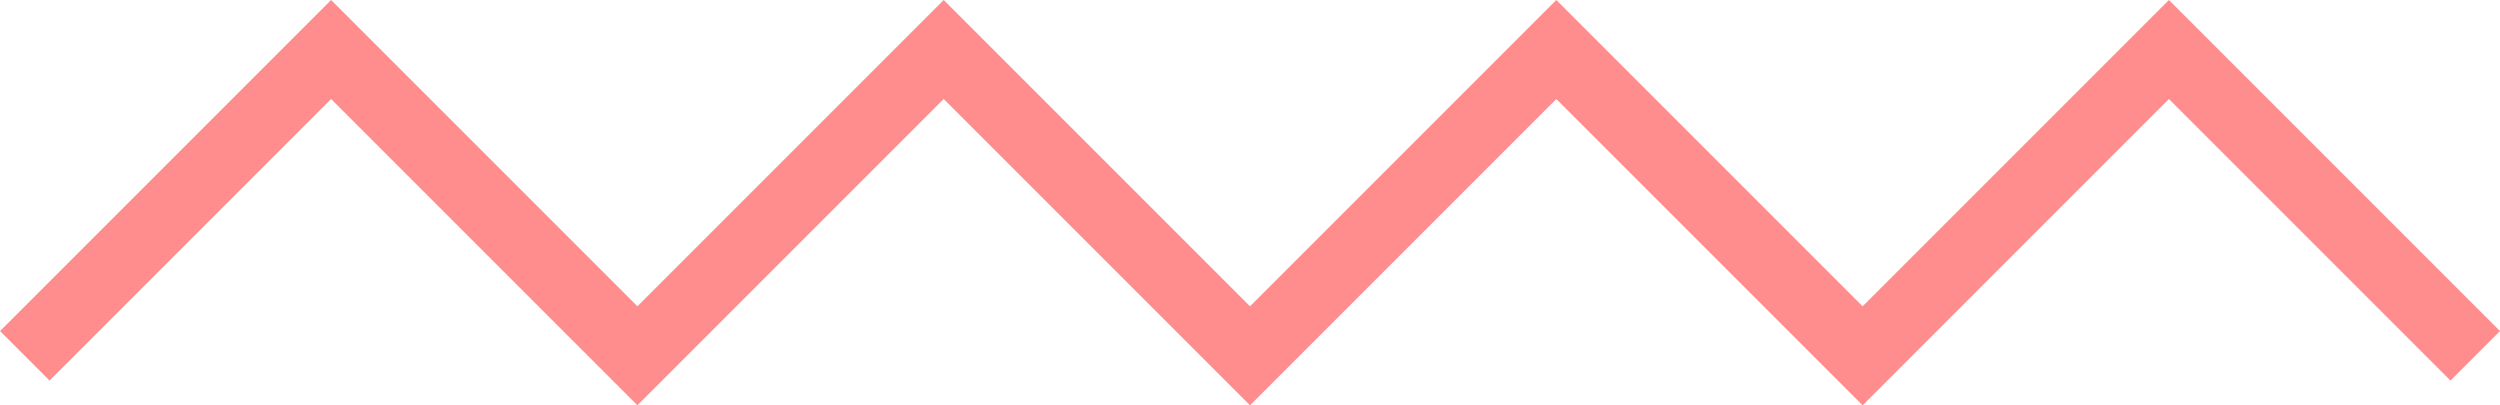 <svg xmlns="http://www.w3.org/2000/svg" width="102.203" height="16.57" viewBox="0 0 102.203 16.57">
  <path id="패스_2737" data-name="패스 2737" d="M1427.684,569.281l-12.522-12.522-12.522,12.522-12.522-12.522-12.522,12.522-12.523-12.522-11.51,11.51-2.024-2.024,13.534-13.534,12.523,12.522,12.522-12.522,12.522,12.522,12.522-12.522,12.522,12.522,12.522-12.522,13.534,13.534-2.024,2.024-11.511-11.51Z" transform="translate(-1351.538 -552.711)" fill="#ff8d8d"/>
</svg>
